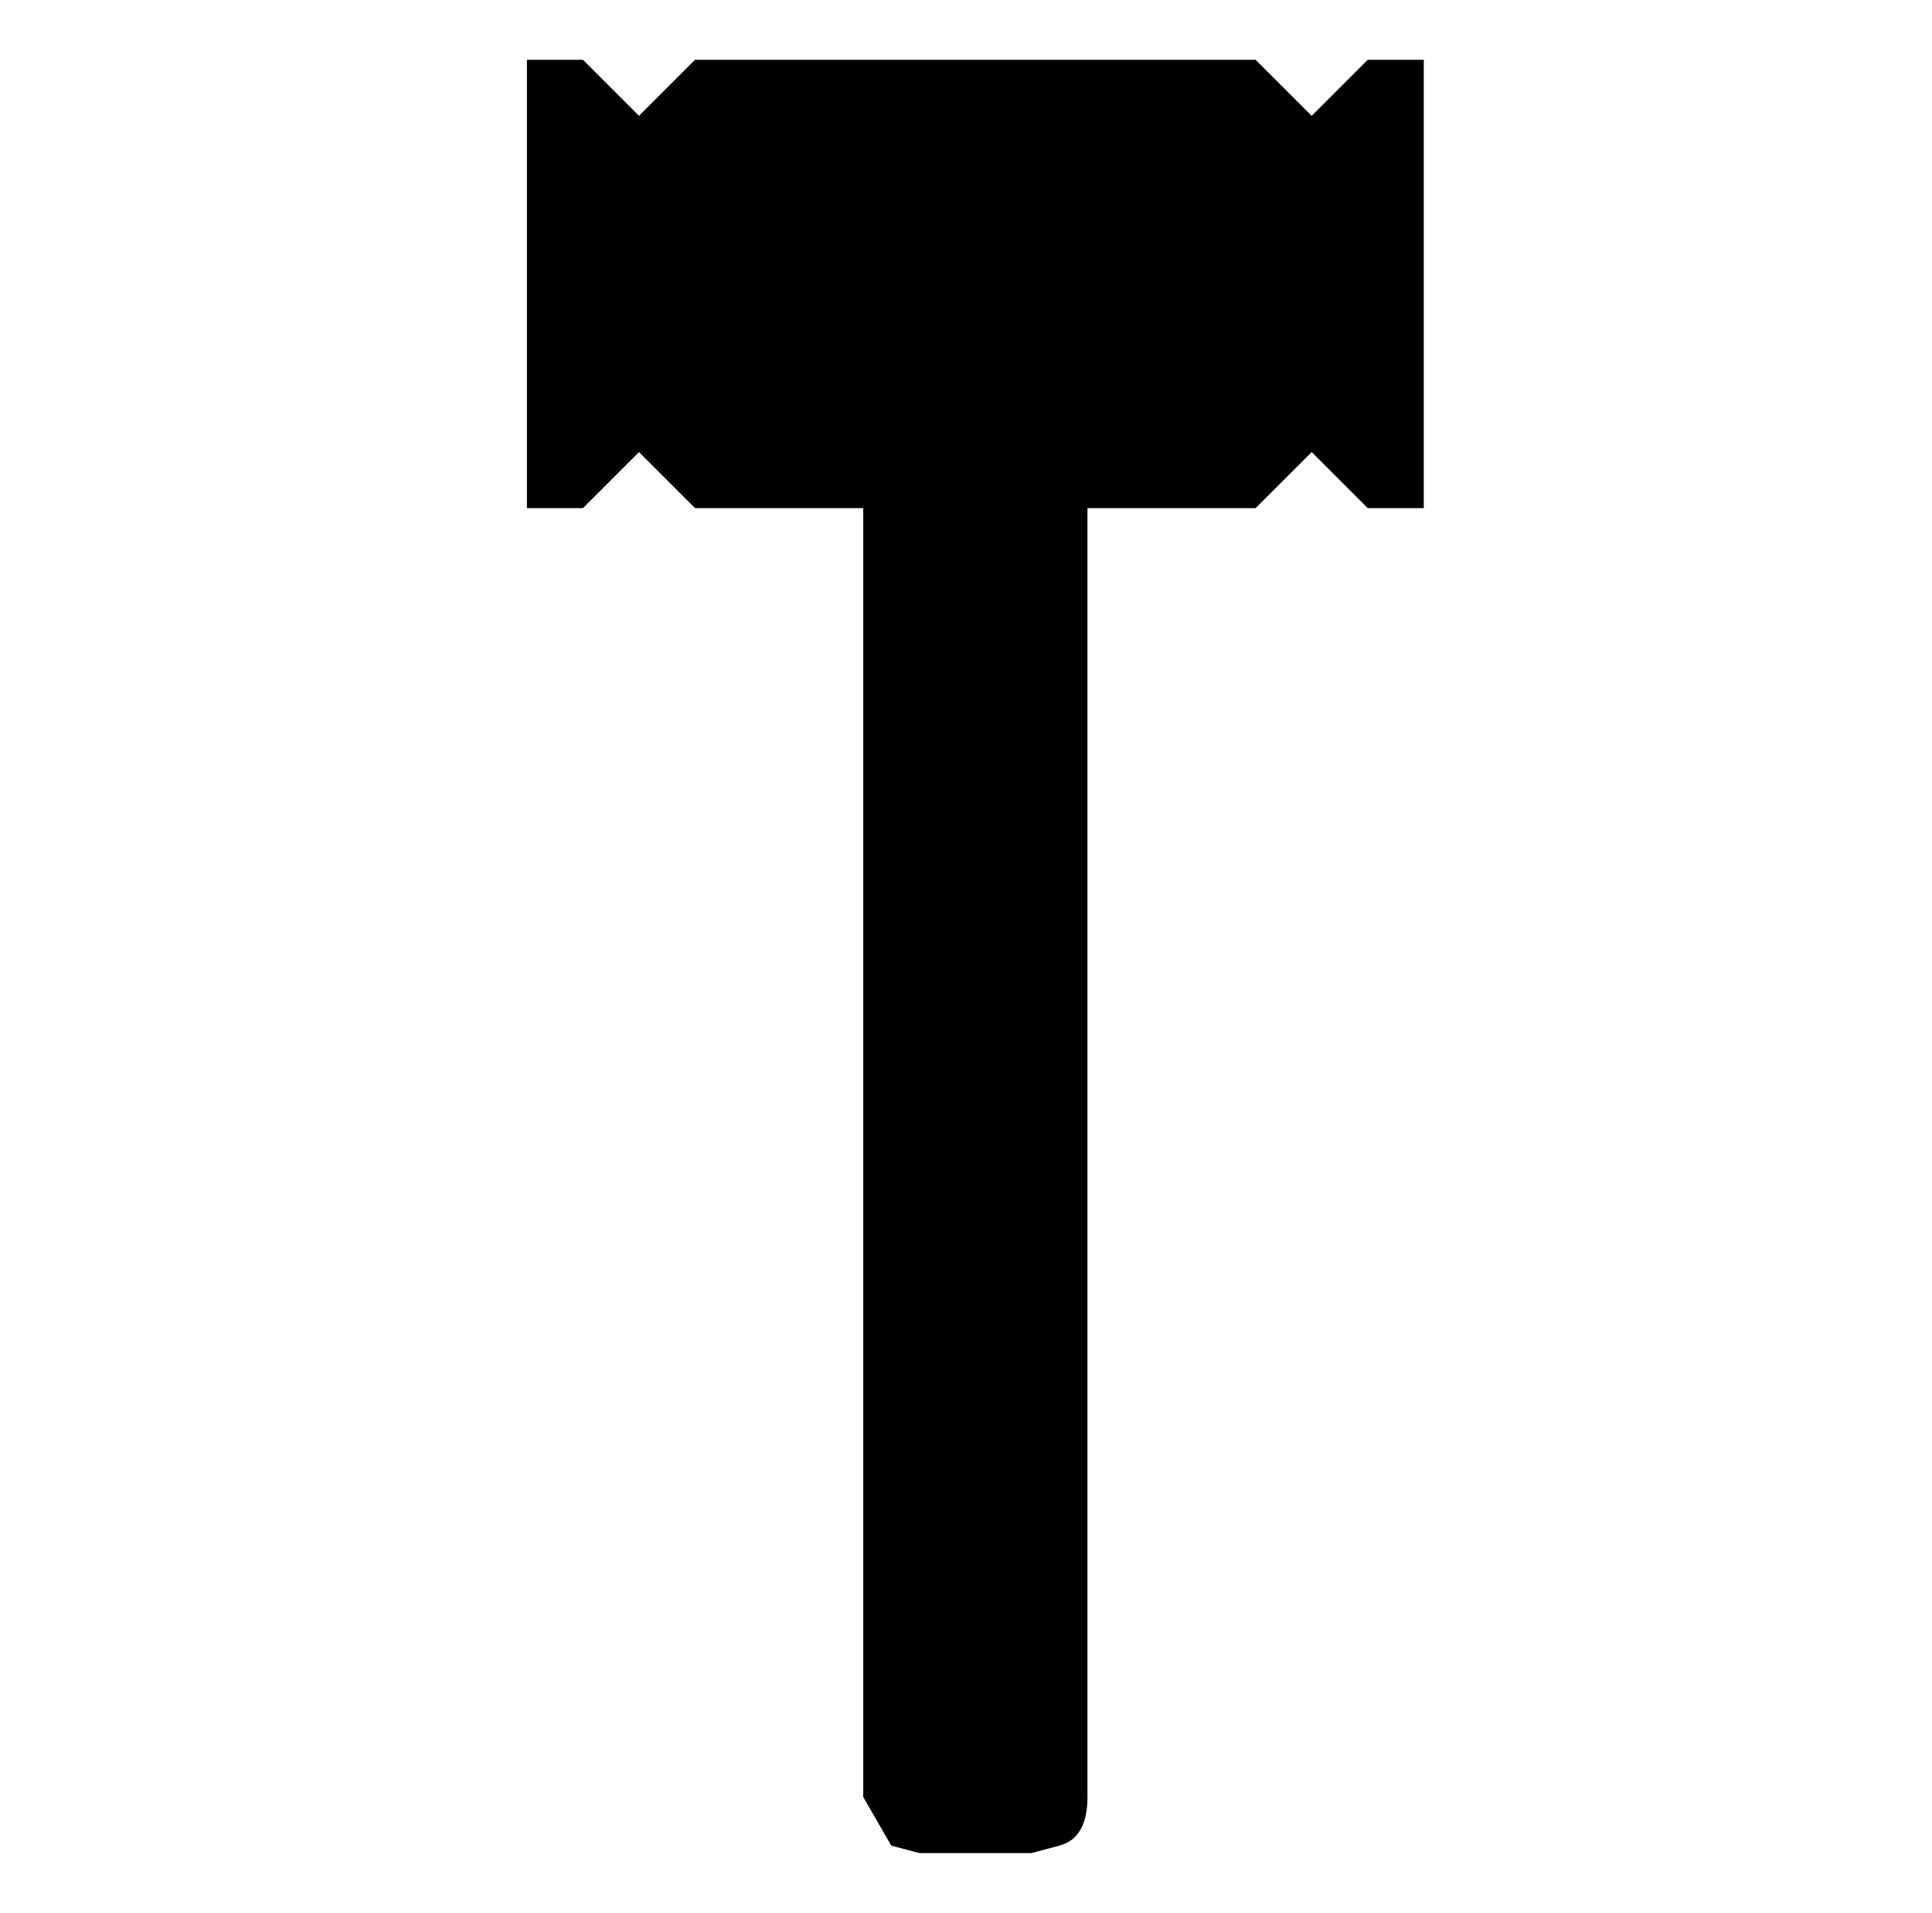 <svg xmlns="http://www.w3.org/2000/svg" viewBox="-10 0 1034 1024"><path d="M272 32h30l30 30 30-30h300l30 30 30-30h30v240h-30l-30-30-30 30h-90v690q0 22-15 26l-15 4h-60l-15-4-15-26V272h-90l-30-30-30 30h-30z"/></svg>